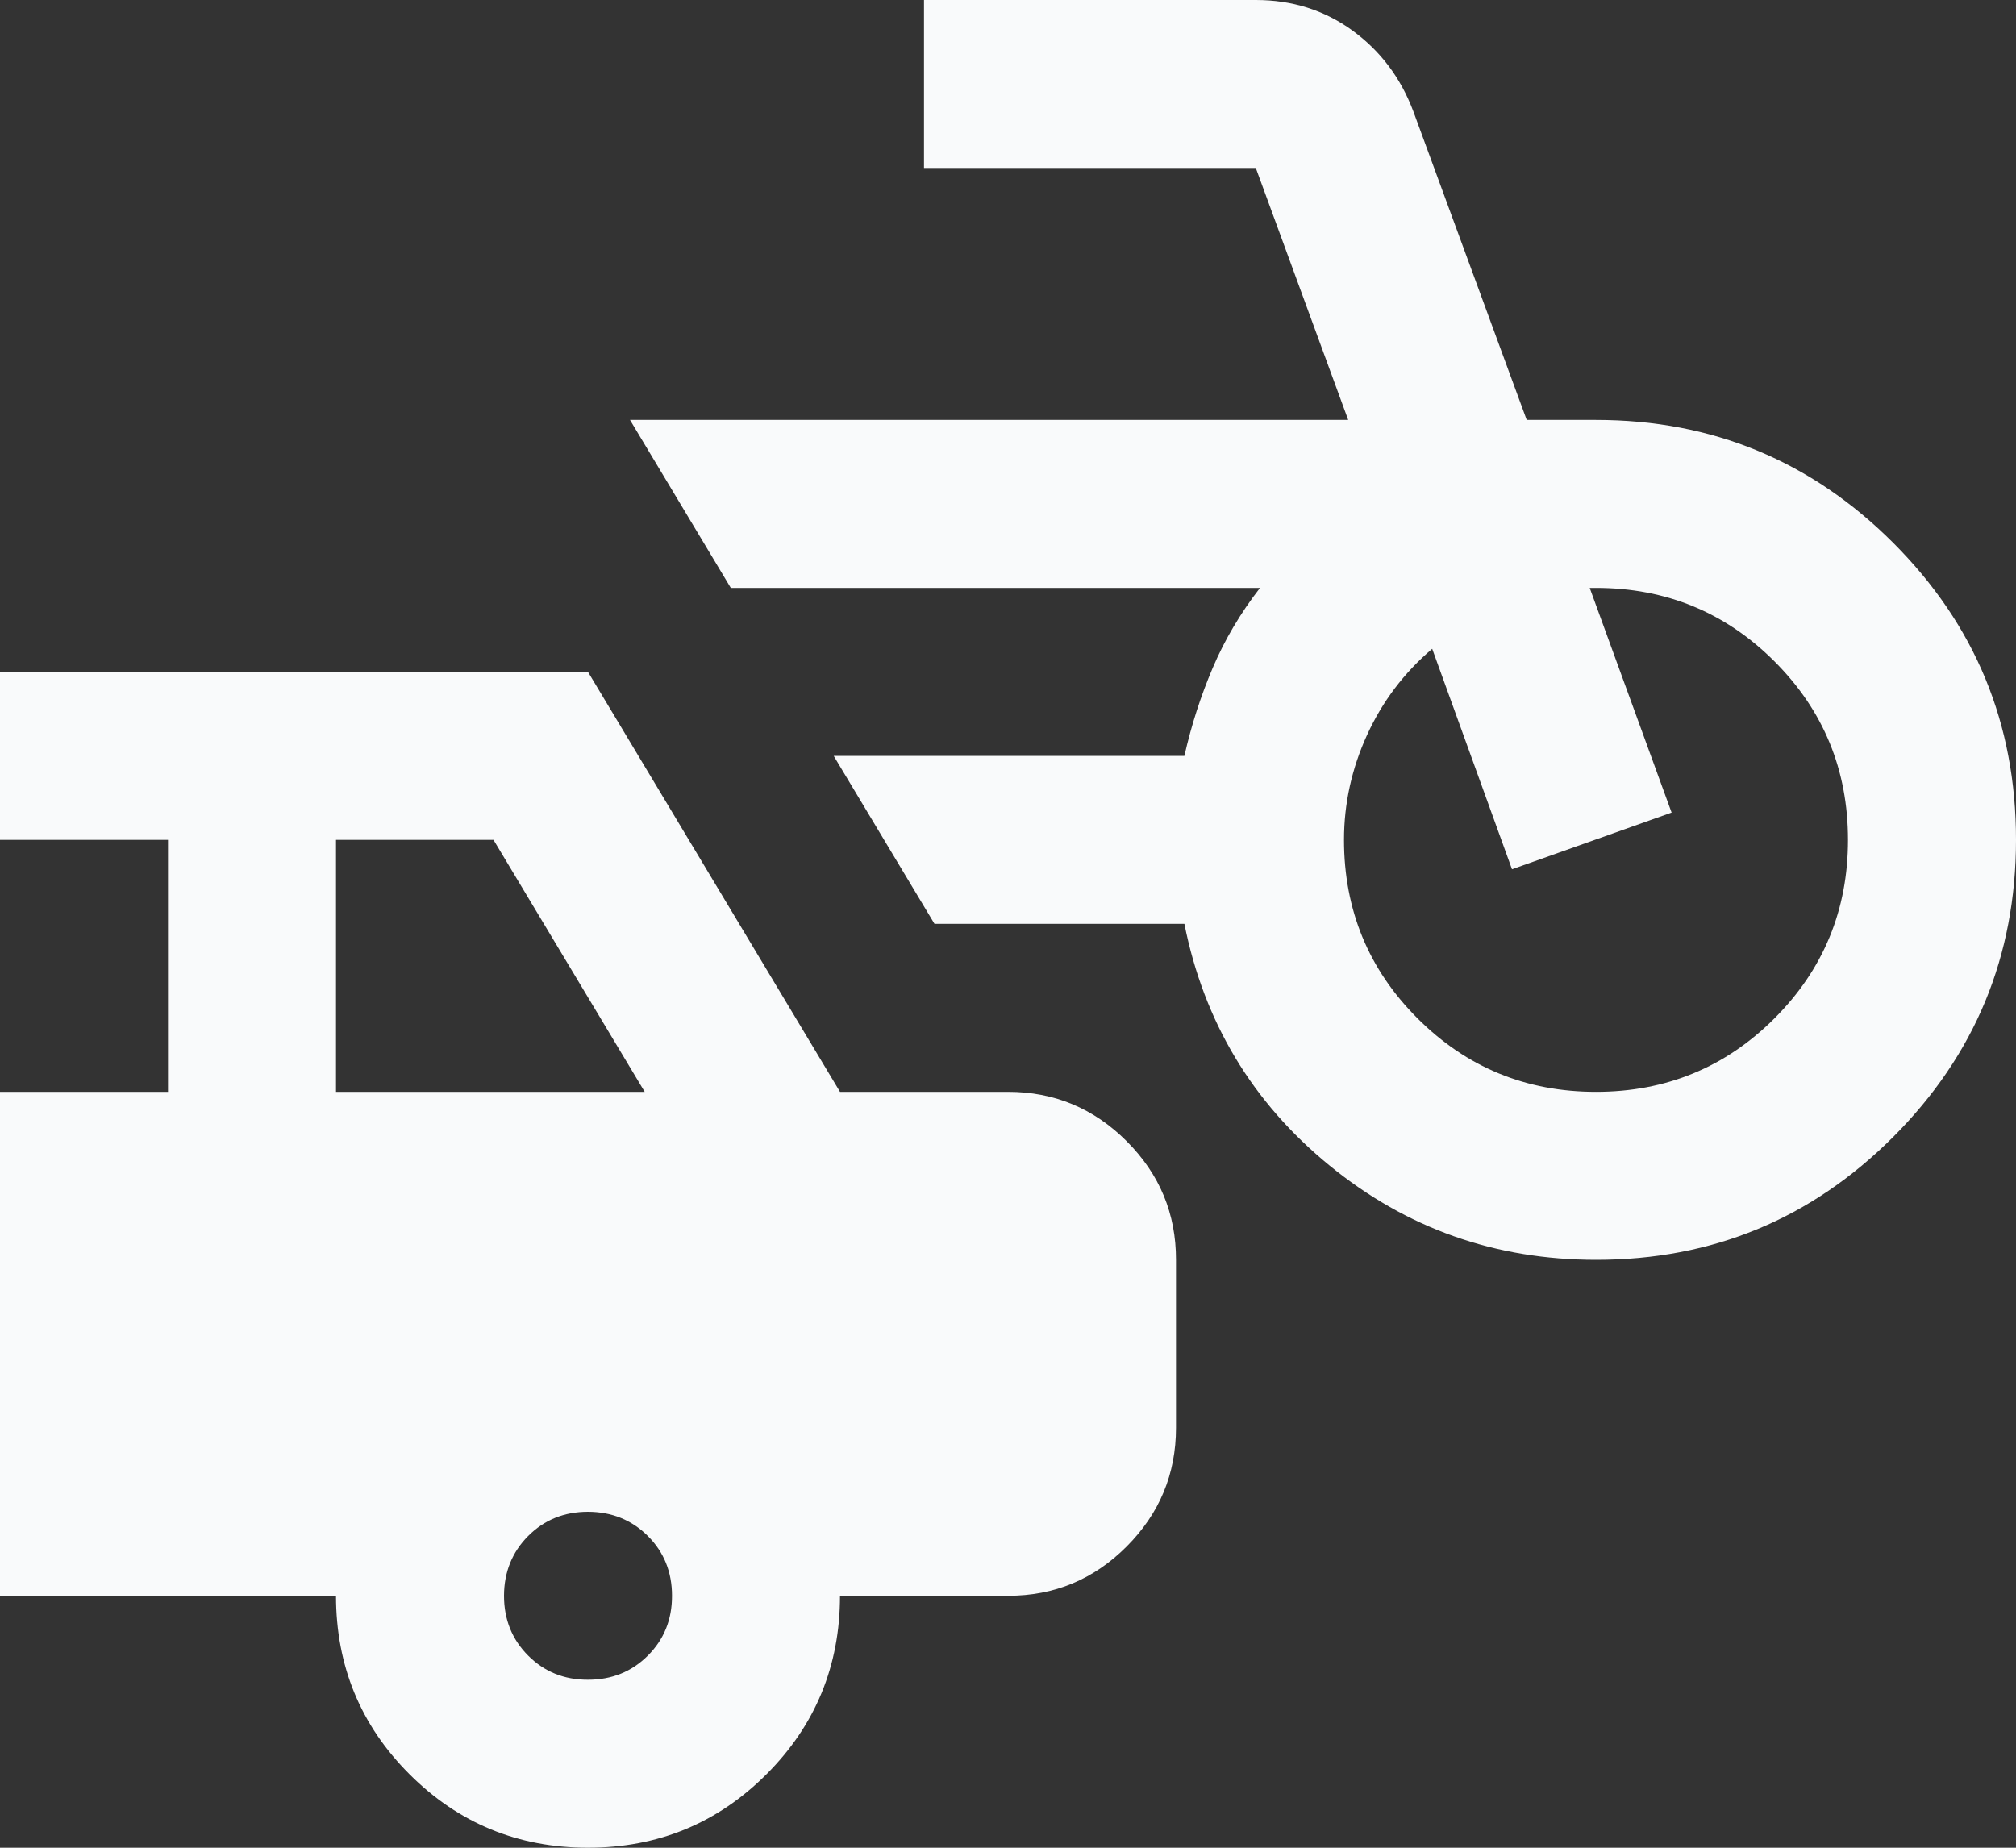 <svg width="24" height="22" viewBox="0 0 24 22" fill="none" xmlns="http://www.w3.org/2000/svg">
<rect x="0" y="0" width="24" height="22" fill="#333333" stroke="none"/>
<path d="M19 15C17.8 15 16.742 14.625 15.825 13.875C14.908 13.125 14.333 12.167 14.1 11H11.125L9.925 9H14.1C14.183 8.633 14.296 8.283 14.438 7.95C14.58 7.617 14.767 7.3 15 7H8.7L7.5 5H16.05L14.95 2H11V0H14.95C15.383 0 15.767 0.121 16.1 0.363C16.433 0.605 16.675 0.926 16.825 1.325L18.175 5H19C20.383 5 21.563 5.488 22.538 6.463C23.513 7.438 24.001 8.617 24 10C24 11.383 23.512 12.563 22.537 13.538C21.562 14.513 20.383 15.001 19 15ZM19 13C19.833 13 20.542 12.708 21.125 12.125C21.708 11.542 22 10.833 22 10C22 9.167 21.708 8.458 21.125 7.875C20.542 7.292 19.833 7 19 7H18.925L19.9 9.675L18 10.35L17.05 7.725C16.717 8.008 16.458 8.35 16.275 8.75C16.092 9.15 16 9.567 16 10C16 10.833 16.292 11.542 16.875 12.125C17.458 12.708 18.167 13 19 13ZM7 22C6.167 22 5.458 21.708 4.875 21.125C4.292 20.542 4 19.833 4 19H0V13H2V10H0V8H7L10 13H12C12.55 13 13.021 13.196 13.413 13.588C13.805 13.98 14.001 14.451 14 15V17C14 17.55 13.804 18.021 13.413 18.413C13.022 18.805 12.551 19.001 12 19H10C10 19.833 9.708 20.542 9.125 21.125C8.542 21.708 7.833 22 7 22ZM4 13H7.675L5.875 10H4V13ZM7 20C7.283 20 7.521 19.904 7.713 19.712C7.905 19.52 8.001 19.283 8 19C8 18.717 7.904 18.479 7.712 18.288C7.52 18.097 7.283 18.001 7 18C6.717 18 6.479 18.096 6.288 18.288C6.097 18.48 6.001 18.717 6 19C6 19.283 6.096 19.521 6.288 19.713C6.48 19.905 6.717 20.001 7 20Z" fill="#F9FAFB"/>
</svg>
